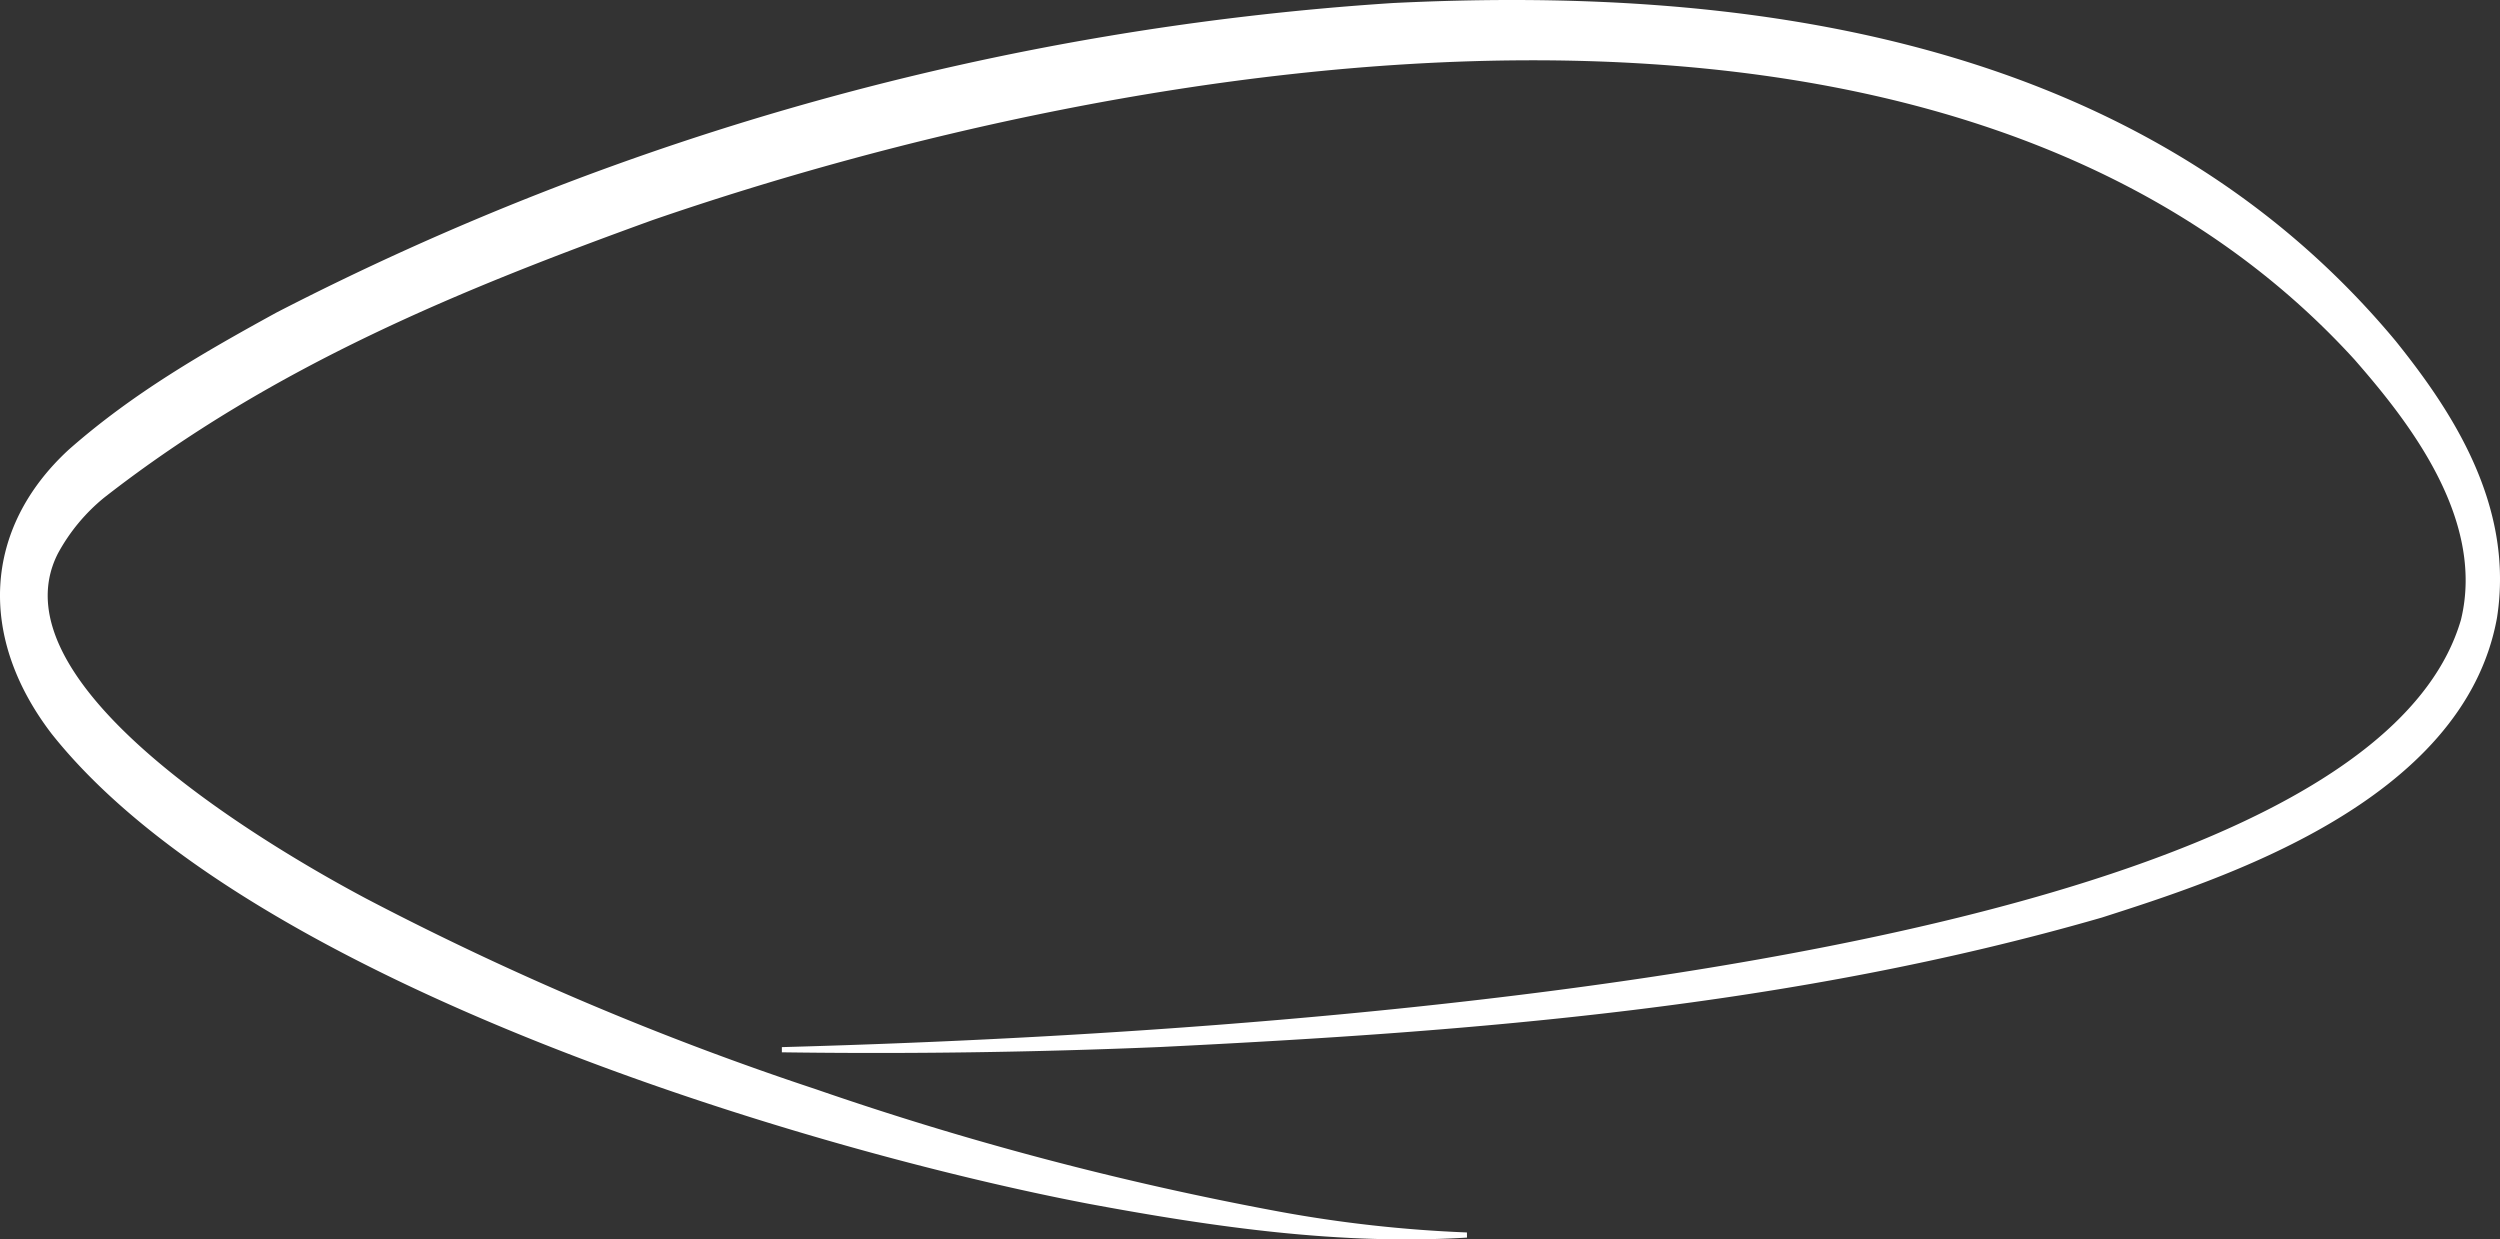 <svg id="Group_1326" data-name="Group 1326" xmlns="http://www.w3.org/2000/svg" xmlns:xlink="http://www.w3.org/1999/xlink" width="274.185" height="135.93" viewBox="0 0 274.185 135.93" preserveAspectRatio="none">
  <rect x="0" y="0" width="274.185" height="135.93" fill="#333333" stroke="none"/>
  <defs>
    <clipPath id="clip-path">
      <rect id="Rectangle_350" data-name="Rectangle 350" width="274.185" height="135.93" fill="#fff"/>
    </clipPath>
  </defs>
  <g id="Group_1257" data-name="Group 1257" clip-path="url(#clip-path)">
    <path id="Path_1319" data-name="Path 1319" d="M85.75,114.842c32.249-.888,172.121-5.8,184.149-46.854,2.757-11.256-6.1-22.168-11.675-28.557C213.407-9.7,123.751,6.139,71.5,24.163,50.9,31.632,30.069,40.023,11.432,54.57a20.51,20.51,0,0,0-5.071,6.114C-1.349,75.727,32.688,94.577,40.157,98.551A330.481,330.481,0,0,0,89.49,119.464a350.84,350.84,0,0,0,50.778,13.412,145.338,145.338,0,0,0,20.617,2.293l.007.562c-13.861.85-27.733-1.148-41.461-3.7-29.889-5.7-91.759-23.854-113.76-51.542C-2.441,69.9-1.871,58,7.519,49.334c7.149-6.308,15.051-10.8,22.8-15.054A311.348,311.348,0,0,1,152.724.335c36.2-1.785,81.37,2.606,110.047,37.1,6.041,7.534,13.023,17.9,11.085,30.313-3.673,20.324-30.588,28.789-43.333,32.883-33.974,9.808-68.722,12.5-103.288,14.2q-20.738.87-41.486.58l0-.562" transform="translate(0 0)" fill="#fff"/>
  </g>
</svg>
